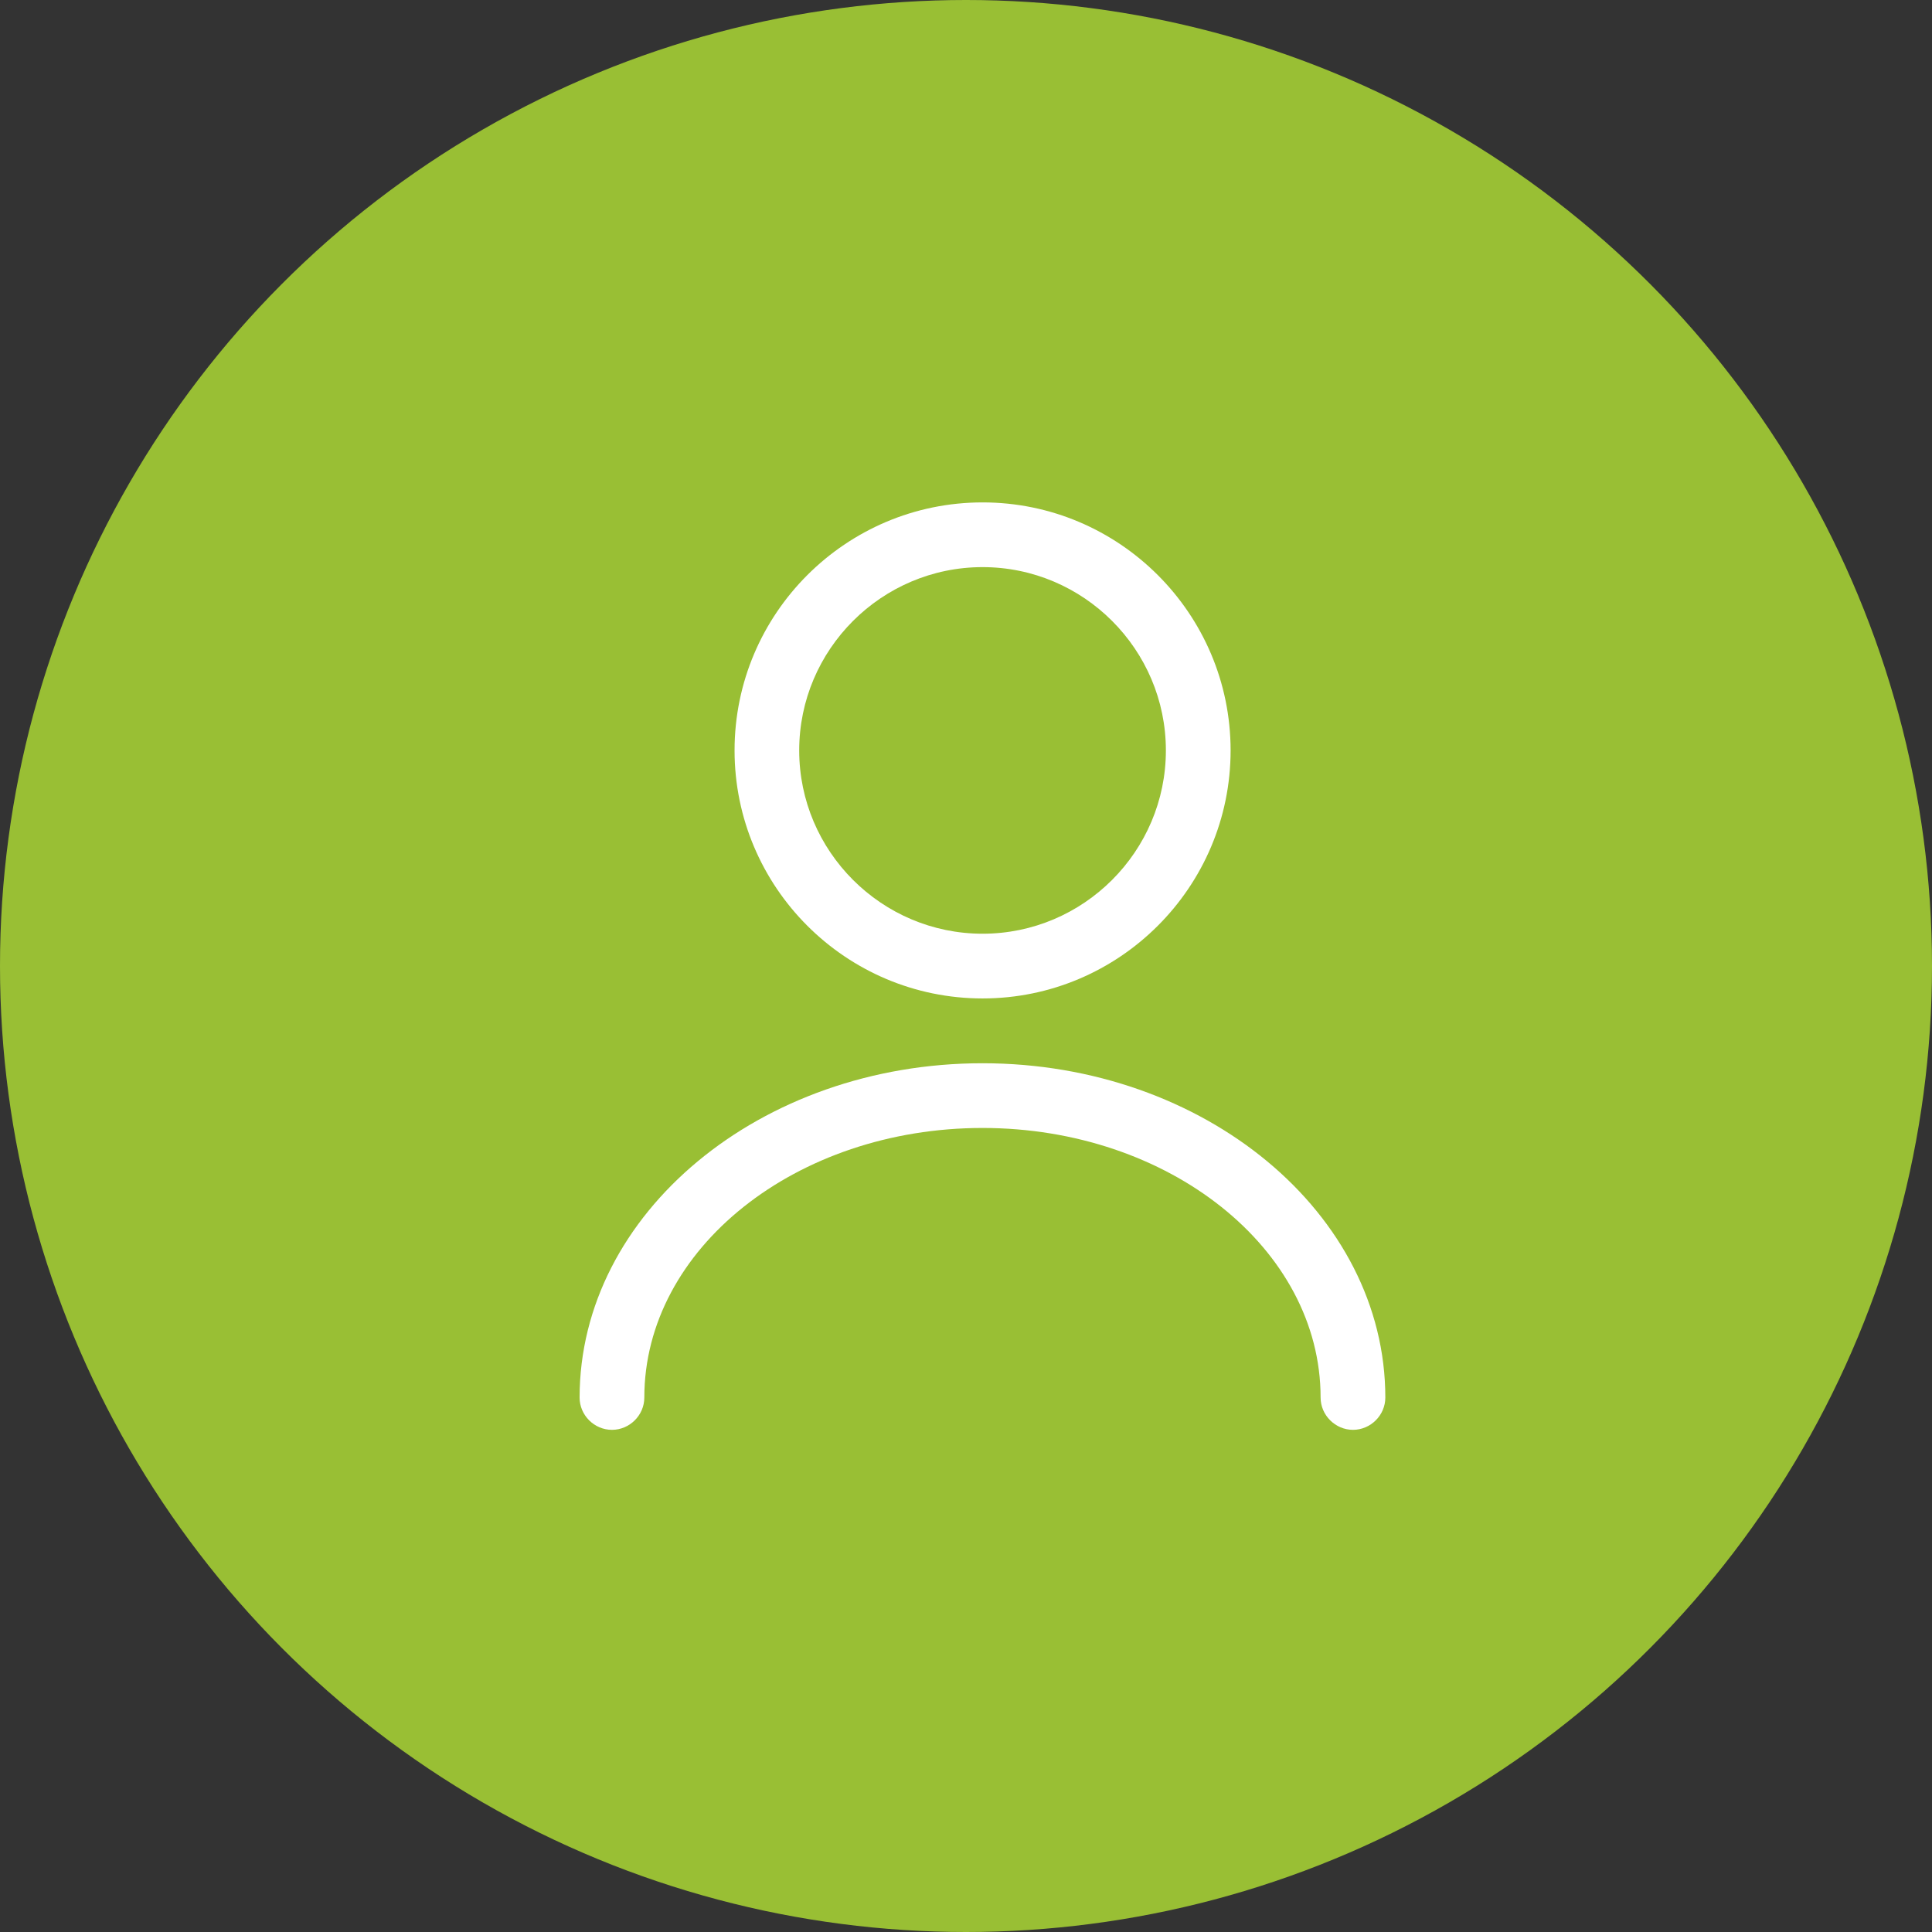 <svg width="24" height="24" viewBox="0 0 24 24" fill="none" xmlns="http://www.w3.org/2000/svg">
<rect x="0" y="0" width="24" height="24" fill="#333333" stroke="none"/>
<circle cx="12" cy="12" r="12" fill="#99BF34"/>
<path d="M12.206 12.403C10.507 12.403 9.125 11.021 9.125 9.322C9.125 7.623 10.507 6.241 12.206 6.241C13.904 6.241 15.287 7.623 15.287 9.322C15.287 11.021 13.904 12.403 12.206 12.403ZM12.206 7.045C10.952 7.045 9.928 8.068 9.928 9.322C9.928 10.576 10.952 11.599 12.206 11.599C13.46 11.599 14.483 10.576 14.483 9.322C14.483 8.068 13.46 7.045 12.206 7.045Z" fill="white"/>
<path d="M16.807 17.762C16.588 17.762 16.405 17.58 16.405 17.361C16.405 15.512 14.519 14.012 12.205 14.012C9.89 14.012 8.004 15.512 8.004 17.361C8.004 17.58 7.822 17.762 7.602 17.762C7.382 17.762 7.2 17.58 7.2 17.361C7.2 15.073 9.445 13.208 12.205 13.208C14.964 13.208 17.209 15.073 17.209 17.361C17.209 17.58 17.027 17.762 16.807 17.762Z" fill="white"/>
</svg>
